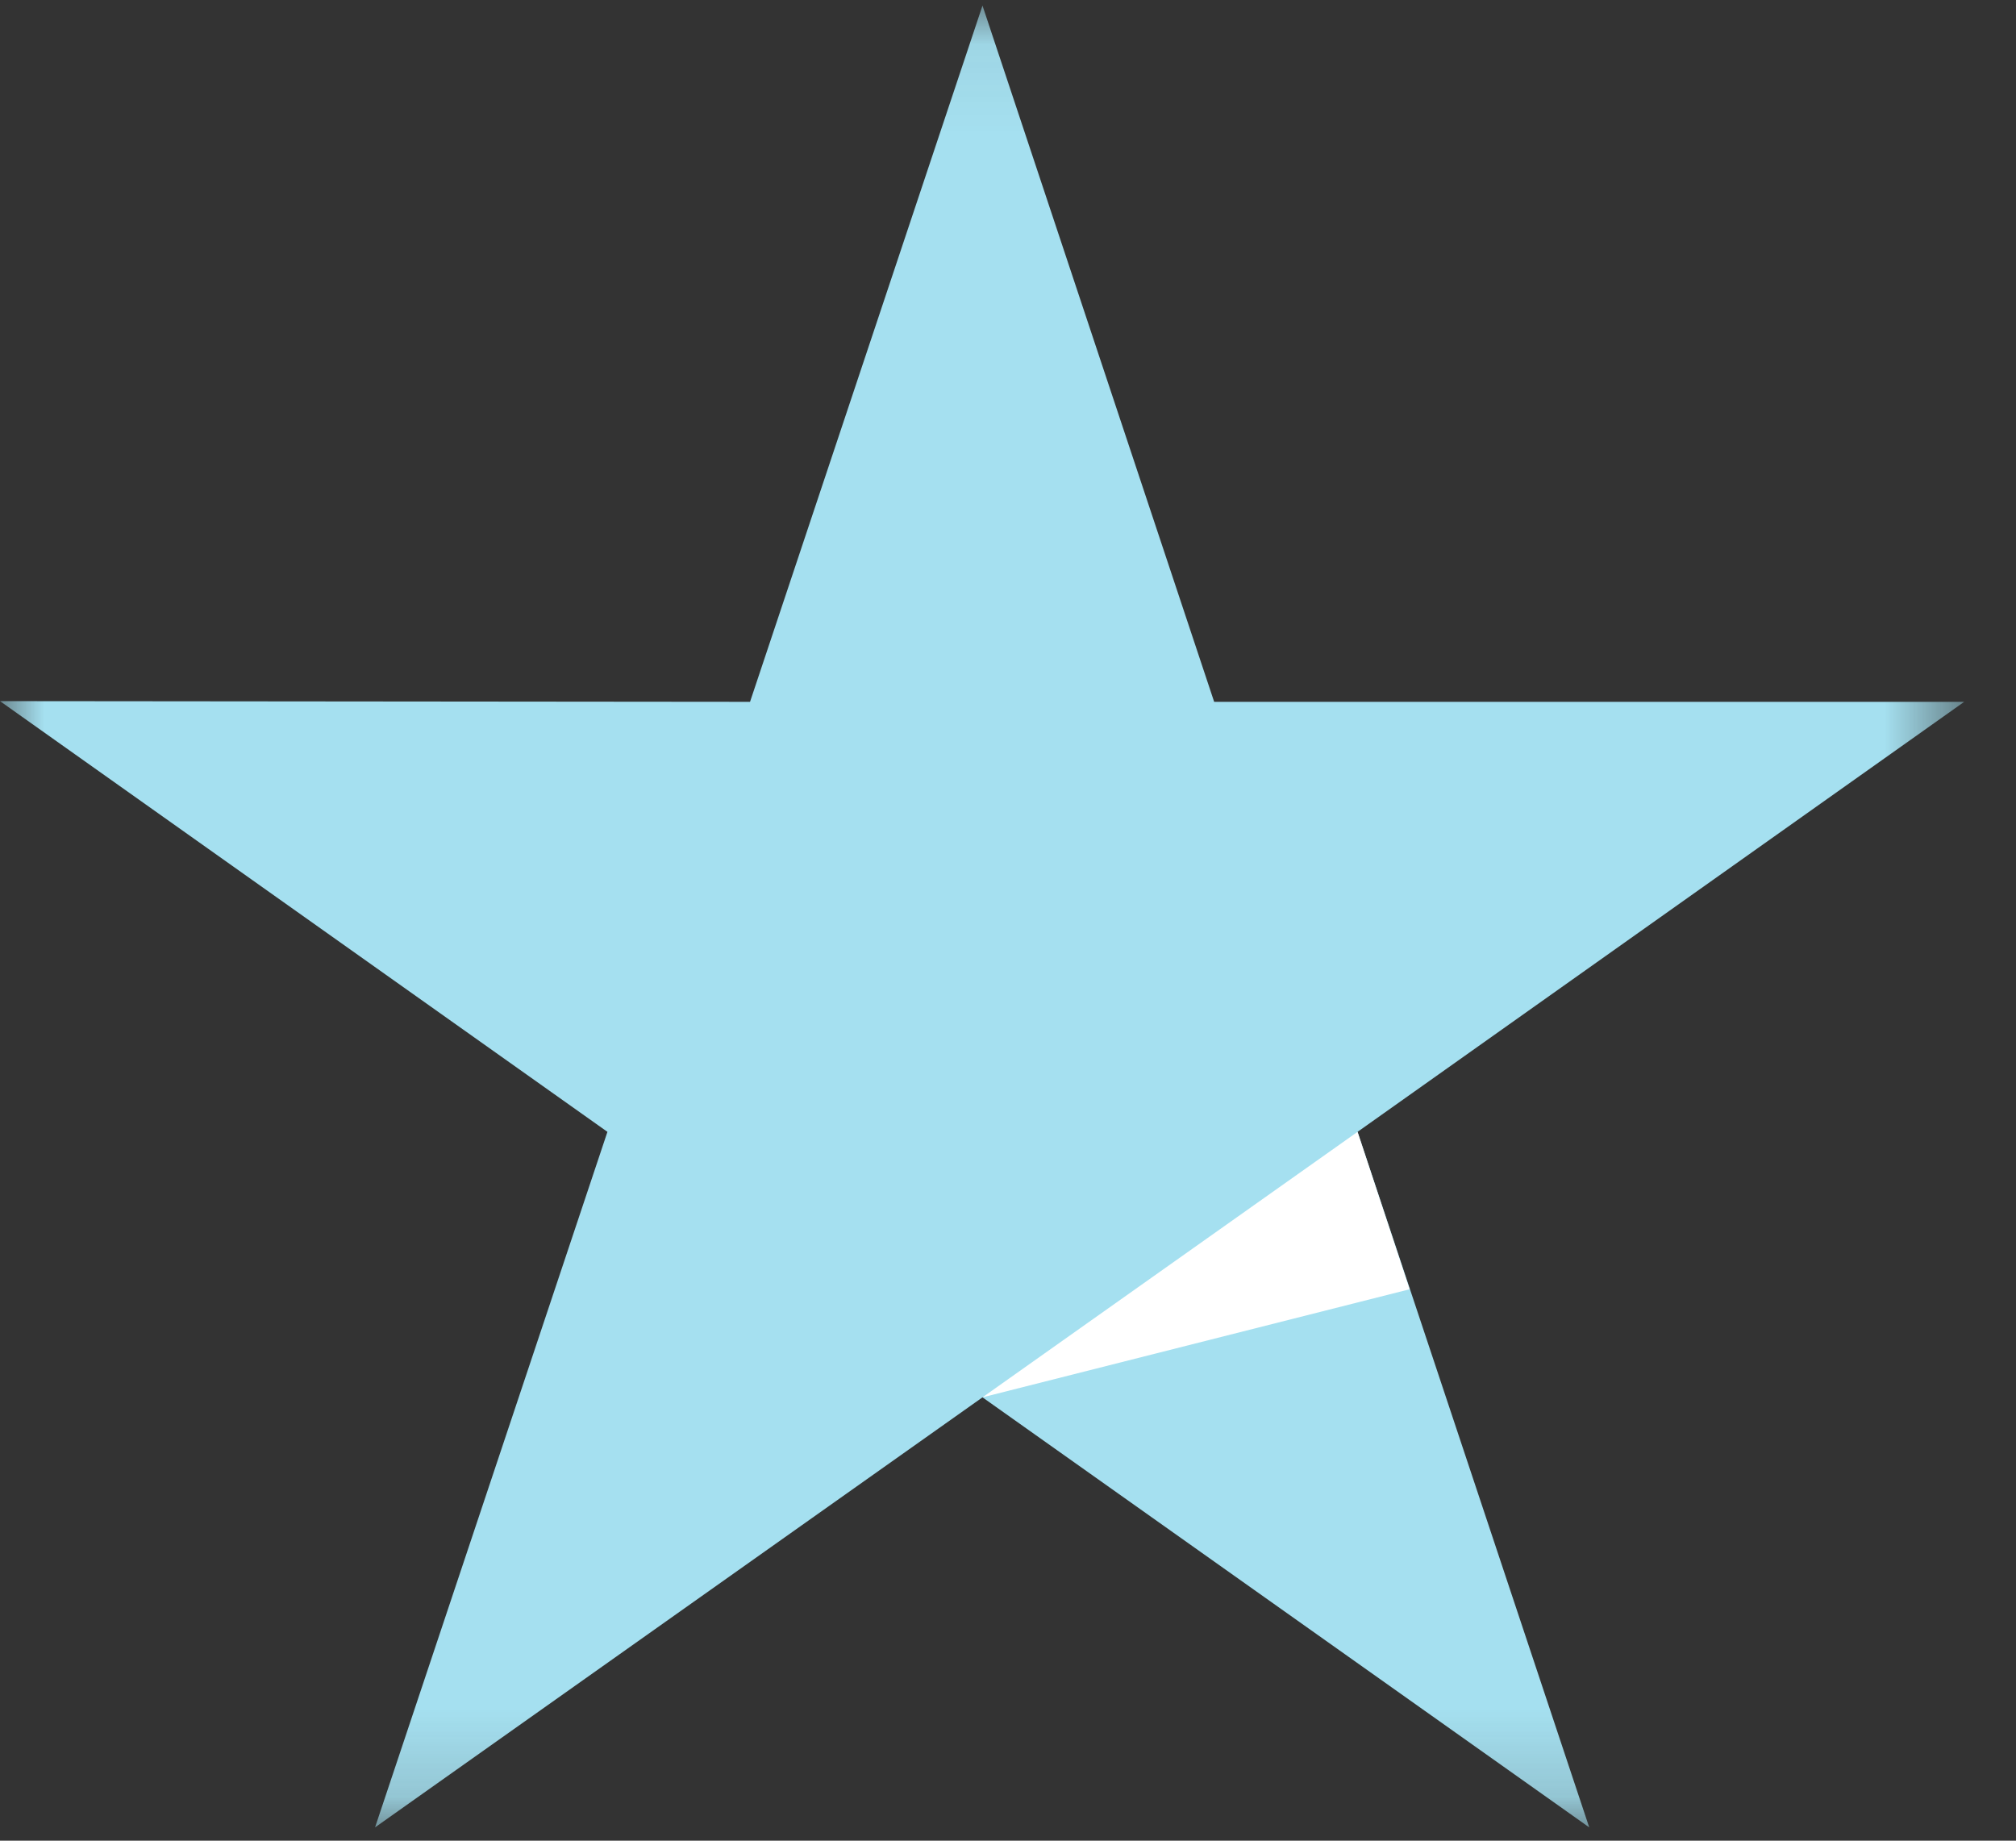 <?xml version="1.0" encoding="UTF-8"?>
<svg width="23px" height="21px" viewBox="0 0 23 21" version="1.1" xmlns="http://www.w3.org/2000/svg" xmlns:xlink="http://www.w3.org/1999/xlink">
    <rect x="0" y="0" width="23" height="21" fill="#333333" stroke="none"/>
    <!-- Generator: Sketch 62 (91390) - https://sketch.com -->
    <title>Group 2</title>
    <desc>Created with Sketch.</desc>
    <defs>
        <polygon id="path-1" points="0 0.064 22.409 0.064 22.409 20.848 0 20.848"></polygon>
    </defs>
    <g id="Symbols" stroke="none" stroke-width="1" fill="none" fill-rule="evenodd">
        <g id="Footer" transform="translate(-1017, -481)">
            <g id="Group-2" transform="translate(1017, 481)">
                <g id="Group-6">
                    <mask id="mask-2" fill="white">
                        <use xlink:href="#path-1"></use>
                    </mask>
                    <g id="Clip-5"></g>
                    <polygon id="Fill-4" fill="#A5E0F0" mask="url(#mask-2)" points="22.409 8.007 13.852 8.007 11.209 0.064 8.557 8.007 -1.65200718e-05 7.999 6.93 12.913 4.279 20.848 11.209 15.942 18.131 20.848 15.488 12.913"></polygon>
                </g>
                <polygon id="Fill-7" fill="#FFFFFF" points="16.082 14.709 15.488 12.913 11.209 15.942"></polygon>
            </g>
        </g>
    </g>
</svg>